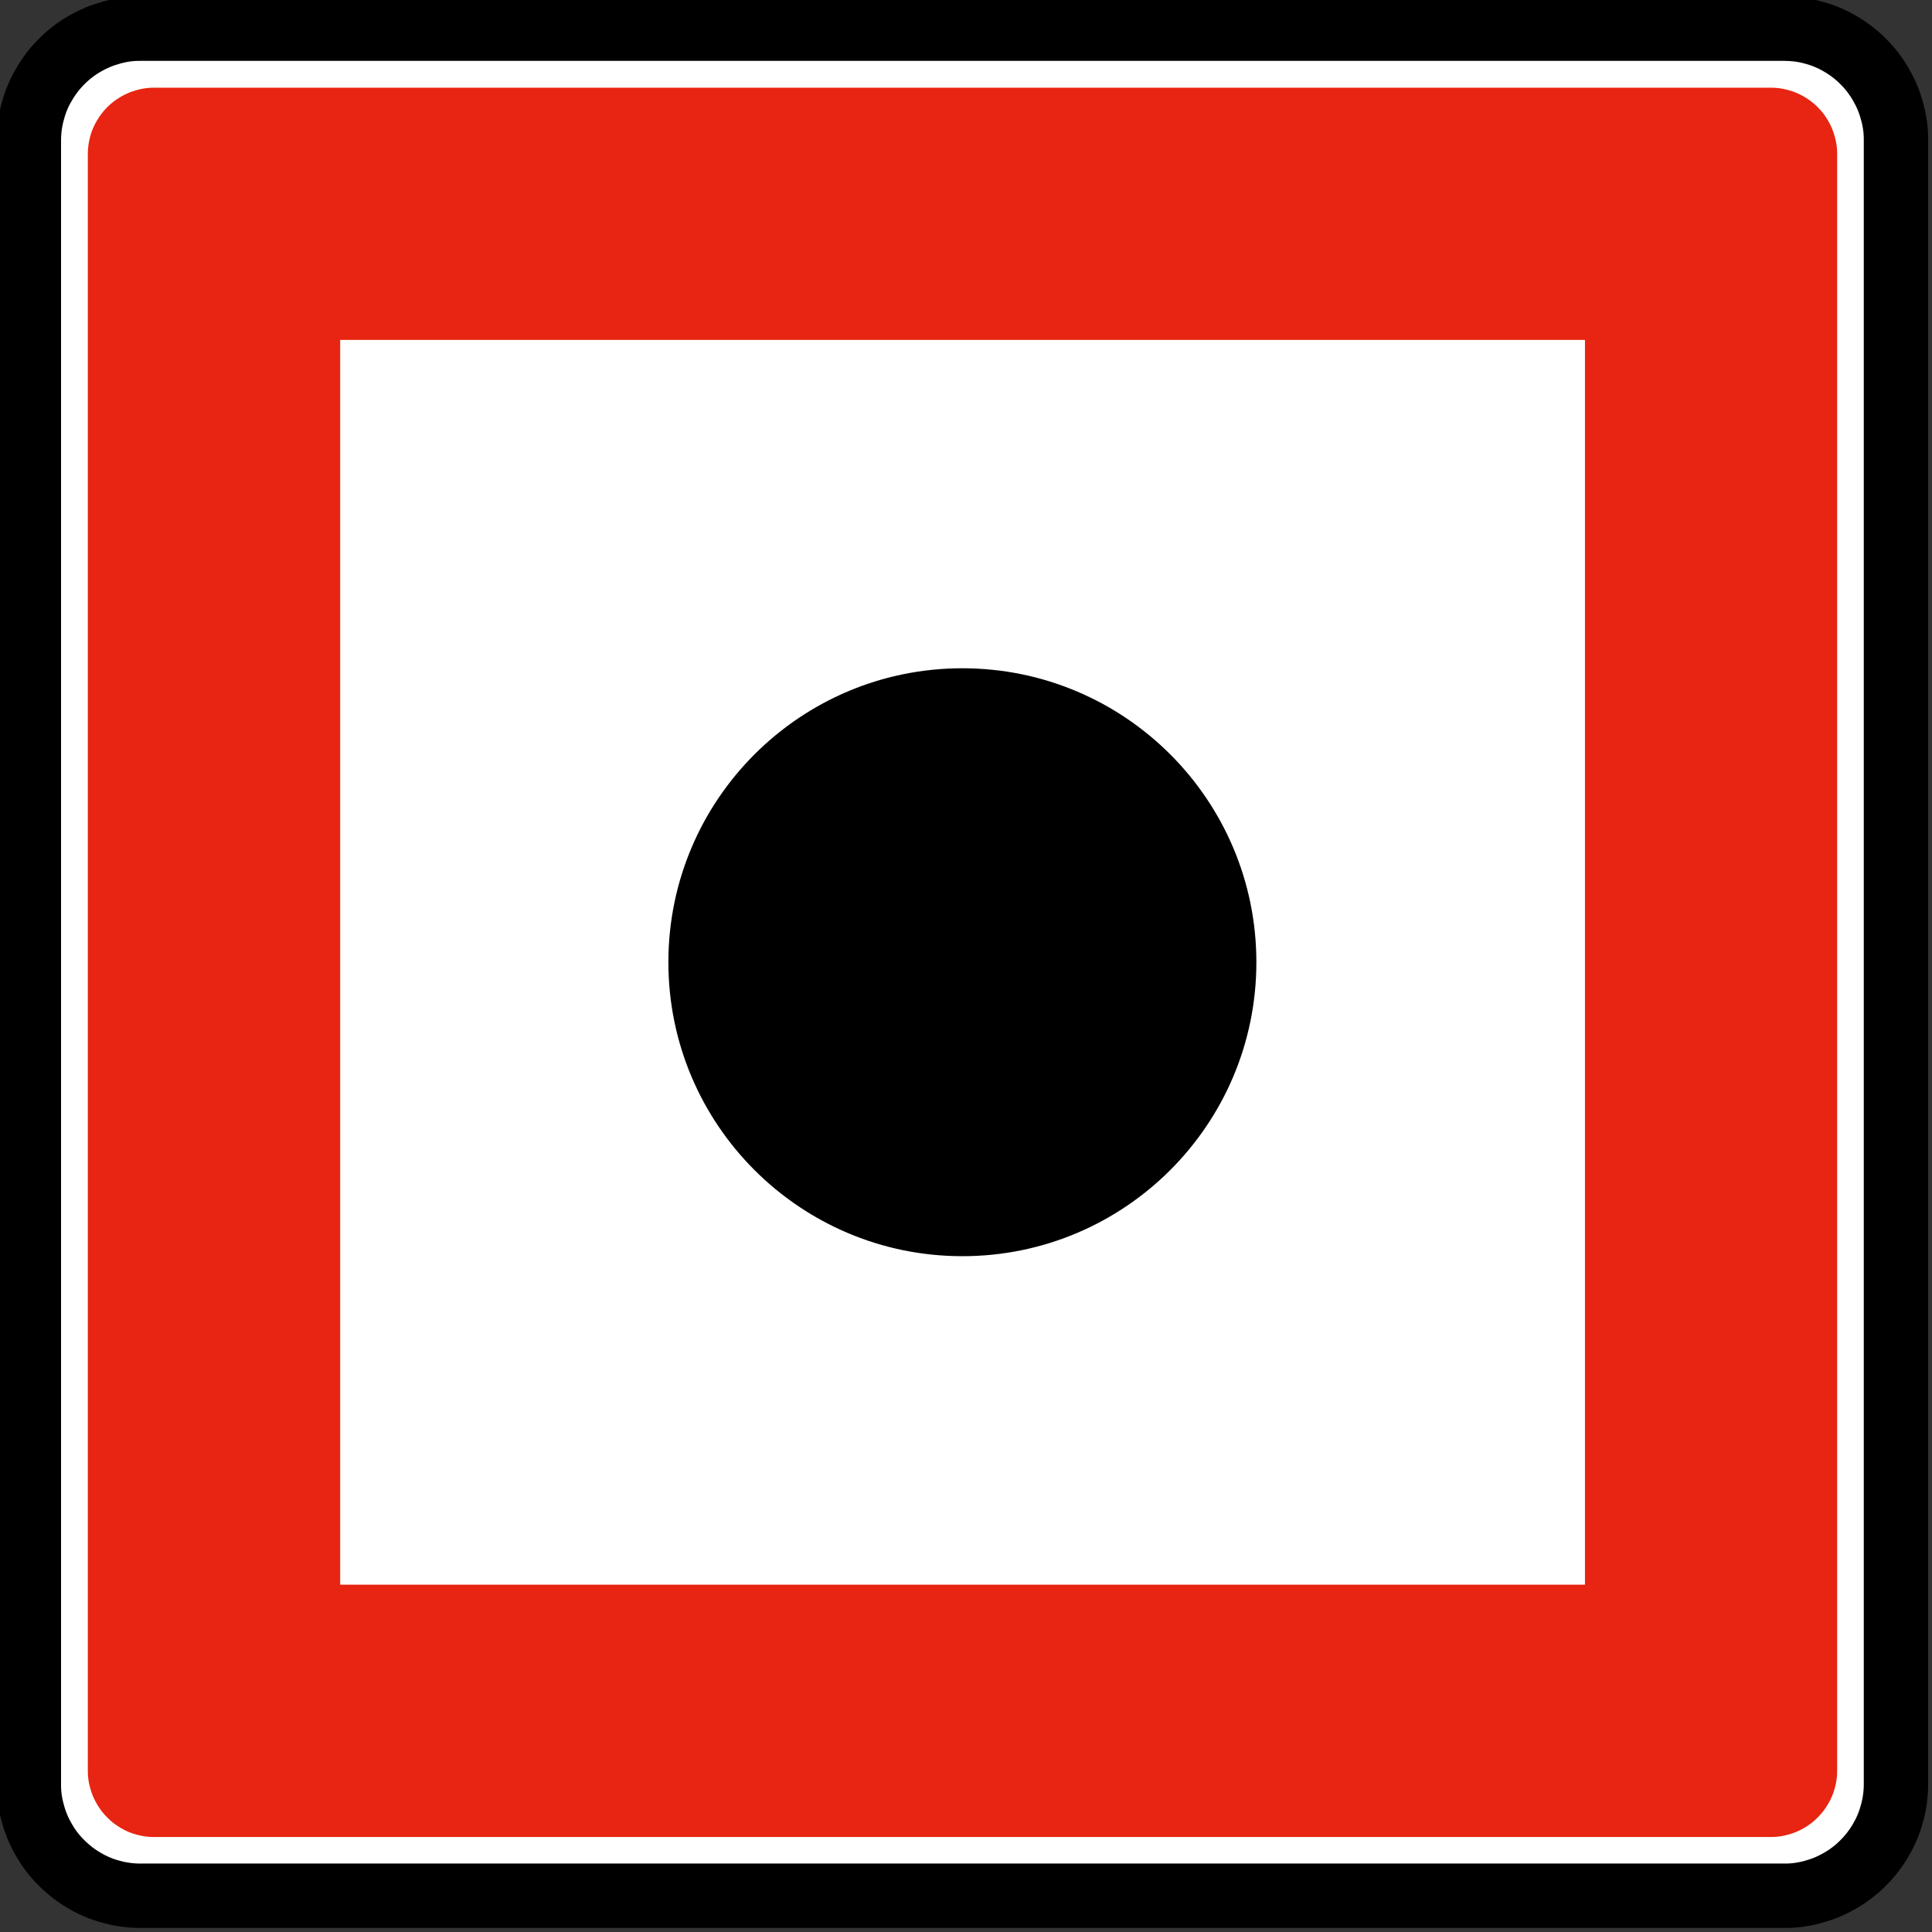 <?xml version="1.0" encoding="UTF-8" standalone="no"?>
<!-- Created with Inkscape (http://www.inkscape.org/) -->
<svg id="svg2" xmlns:rdf="http://www.w3.org/1999/02/22-rdf-syntax-ns#" xmlns="http://www.w3.org/2000/svg" height="60" width="60" version="1.1" xmlns:cc="http://creativecommons.org/ns#" xmlns:dc="http://purl.org/dc/elements/1.1/">
 <rect width="100%" height="100%" fill="#333333" stroke="none"/>
 <g id="layer34" transform="translate(0,-60)">
  <g id="layer1-3" transform="matrix(.97 0 0 .97 -394.18 -312.91)">
   <g id="g3091" transform="matrix(.843 0 0 .843 68.674 65.224)">
    <path id="path7862" d="m412.34 390.42v49.606h49.606v-49.606h-49.606z" fill="#fff"/>
    <path id="path7846-1" stroke-linejoin="bevel" d="m405.94 450.61h62.435c0.181-0.001 0.362-0.014 0.541-0.037 0.179-0.025 0.356-0.061 0.531-0.111 0.175-0.045 0.347-0.104 0.514-0.174s0.329-0.151 0.484-0.244c0.158-0.09 0.309-0.191 0.451-0.301 0.144-0.11 0.28-0.23 0.407-0.359 0.129-0.128 0.249-0.263 0.359-0.406s0.211-0.295 0.3-0.451c0.092-0.156 0.174-0.319 0.242-0.485 0.071-0.168 0.129-0.339 0.176-0.514 0.049-0.174 0.086-0.352 0.113-0.531 0.025-0.179 0.037-0.36 0.036-0.54v-62.469c-0.001-0.181-0.014-0.361-0.039-0.54-0.024-0.18-0.061-0.357-0.11-0.532-0.045-0.175-0.104-0.346-0.174-0.514-0.07-0.166-0.152-0.329-0.245-0.484-0.09-0.158-0.19-0.307-0.3-0.451s-0.23-0.279-0.359-0.406c-0.128-0.129-0.264-0.249-0.407-0.36-0.142-0.11-0.294-0.21-0.451-0.3-0.155-0.091-0.318-0.172-0.484-0.242-0.168-0.07-0.339-0.129-0.514-0.175-0.175-0.05-0.352-0.087-0.531-0.113s-0.36-0.037-0.541-0.036h-62.468c-0.181 0-0.362 0.014-0.541 0.037-0.18 0.024-0.357 0.061-0.531 0.111-0.175 0.045-0.347 0.102-0.514 0.172-0.168 0.071-0.329 0.152-0.485 0.245-0.156 0.09-0.307 0.19-0.451 0.3-0.142 0.111-0.279 0.231-0.406 0.36-0.129 0.128-0.249 0.263-0.359 0.406-0.111 0.144-0.211 0.294-0.301 0.451-0.091 0.156-0.172 0.318-0.242 0.485-0.07 0.166-0.129 0.339-0.175 0.512-0.05 0.175-0.087 0.352-0.113 0.532-0.025 0.179-0.037 0.359-0.036 0.54v62.469c0.001 0.18 0.014 0.361 0.039 0.54 0.024 0.18 0.06 0.357 0.11 0.531 0.045 0.175 0.104 0.347 0.174 0.514 0.07 0.168 0.151 0.329 0.244 0.485 0.09 0.156 0.191 0.307 0.301 0.451s0.23 0.279 0.359 0.406c0.128 0.129 0.264 0.249 0.406 0.359 0.144 0.11 0.295 0.211 0.451 0.301 0.156 0.091 0.319 0.172 0.485 0.242 0.168 0.07 0.339 0.128 0.514 0.175 0.175 0.05 0.352 0.087 0.531 0.113s0.36 0.037 0.541 0.036h0.033z" stroke="#000" stroke-miterlimit="22.926" stroke-width=".278" fill="#fff"/>
    <path id="path7850-5" stroke-linejoin="bevel" d="m405.94 450.67h-0.034c-0.184-0.001-0.367-0.014-0.549-0.039-0.182-0.024-0.364-0.062-0.54-0.111-0.179-0.046-0.352-0.106-0.522-0.177-0.17-0.071-0.334-0.154-0.492-0.247-0.159-0.092-0.312-0.194-0.458-0.306-0.146-0.113-0.284-0.234-0.414-0.365-0.131-0.129-0.253-0.266-0.365-0.412s-0.214-0.299-0.305-0.459c-0.094-0.159-0.176-0.324-0.247-0.492-0.071-0.17-0.13-0.344-0.177-0.522-0.05-0.176-0.089-0.357-0.114-0.54-0.026-0.181-0.039-0.365-0.037-0.549v-62.469c0.001-0.184 0.014-0.367 0.039-0.55 0.025-0.182 0.062-0.362 0.113-0.539 0.046-0.179 0.105-0.354 0.176-0.524 0.071-0.169 0.154-0.334 0.249-0.491 0.091-0.16 0.193-0.312 0.305-0.459s0.234-0.284 0.365-0.414c0.129-0.13 0.268-0.253 0.412-0.364 0.146-0.113 0.3-0.215 0.459-0.306 0.159-0.094 0.324-0.175 0.492-0.246 0.17-0.071 0.345-0.13 0.522-0.179 0.176-0.05 0.357-0.089 0.54-0.114 0.181-0.026 0.365-0.037 0.549-0.036h62.47c0.184 0.001 0.367 0.014 0.549 0.037 0.182 0.025 0.362 0.062 0.54 0.113 0.179 0.046 0.352 0.105 0.522 0.177 0.17 0.071 0.334 0.154 0.492 0.247 0.159 0.091 0.312 0.194 0.458 0.306 0.146 0.111 0.285 0.234 0.414 0.364 0.131 0.13 0.253 0.268 0.365 0.414 0.111 0.146 0.214 0.299 0.306 0.459 0.092 0.159 0.175 0.323 0.246 0.492 0.071 0.17 0.13 0.344 0.177 0.522 0.051 0.176 0.089 0.357 0.115 0.539 0.025 0.182 0.037 0.366 0.036 0.55v62.469c-0.001 0.184-0.014 0.367-0.039 0.55-0.025 0.181-0.062 0.362-0.113 0.539-0.046 0.179-0.105 0.352-0.176 0.522-0.071 0.17-0.154 0.334-0.247 0.492-0.092 0.16-0.195 0.312-0.306 0.459-0.113 0.145-0.234 0.284-0.365 0.412-0.129 0.131-0.268 0.254-0.414 0.365-0.145 0.113-0.299 0.215-0.458 0.306-0.159 0.092-0.324 0.175-0.492 0.246-0.17 0.071-0.345 0.13-0.522 0.179-0.177 0.05-0.357 0.087-0.54 0.114-0.181 0.025-0.365 0.037-0.549 0.036h-62.436z" stroke="#000" stroke-miterlimit="22.926" stroke-width="2.445" fill="#fff"/>
    <path id="path7842-5" d="m406.45 448.44h-0.02c-0.109-0.001-0.218-0.009-0.326-0.023-0.108-0.015-0.215-0.037-0.321-0.066-0.106-0.027-0.209-0.063-0.31-0.105-0.101-0.042-0.198-0.091-0.291-0.148-0.095-0.054-0.186-0.114-0.273-0.181-0.086-0.068-0.168-0.139-0.245-0.218-0.077-0.076-0.15-0.157-0.216-0.245-0.066-0.086-0.127-0.177-0.181-0.272-0.055-0.093-0.105-0.192-0.146-0.293-0.043-0.101-0.077-0.204-0.106-0.309-0.031-0.106-0.053-0.213-0.068-0.321-0.016-0.108-0.023-0.218-0.022-0.326v-61.426c0-0.109 0.009-0.219 0.023-0.326 0.014-0.108 0.036-0.215 0.066-0.321 0.027-0.106 0.061-0.209 0.105-0.31 0.042-0.101 0.091-0.198 0.148-0.293 0.054-0.093 0.114-0.184 0.181-0.272 0.066-0.086 0.139-0.167 0.216-0.245 0.076-0.077 0.159-0.15 0.245-0.216 0.087-0.066 0.178-0.127 0.273-0.182 0.093-0.054 0.192-0.103 0.291-0.145 0.101-0.043 0.204-0.077 0.31-0.106 0.106-0.031 0.213-0.053 0.321-0.068 0.108-0.016 0.216-0.023 0.326-0.022h61.427c0.109 0 0.218 0.007 0.326 0.022 0.108 0.015 0.215 0.037 0.321 0.068 0.106 0.027 0.209 0.061 0.31 0.105 0.101 0.042 0.198 0.091 0.293 0.146 0.093 0.055 0.184 0.116 0.271 0.182 0.087 0.066 0.168 0.139 0.246 0.216 0.077 0.077 0.15 0.159 0.216 0.245 0.066 0.087 0.127 0.178 0.181 0.272 0.055 0.095 0.105 0.192 0.146 0.293 0.042 0.101 0.077 0.204 0.106 0.31 0.029 0.106 0.053 0.213 0.068 0.321 0.016 0.107 0.023 0.216 0.022 0.326v61.426c0 0.108-0.007 0.218-0.022 0.326-0.015 0.108-0.038 0.215-0.068 0.321-0.027 0.105-0.061 0.209-0.105 0.31-0.042 0.1-0.091 0.198-0.148 0.291-0.054 0.095-0.114 0.186-0.181 0.272-0.066 0.086-0.139 0.168-0.216 0.245-0.077 0.079-0.159 0.151-0.246 0.218-0.086 0.066-0.177 0.127-0.271 0.181-0.095 0.055-0.192 0.105-0.293 0.146-0.101 0.042-0.204 0.077-0.31 0.106-0.106 0.029-0.213 0.053-0.321 0.068-0.108 0.016-0.216 0.022-0.326 0.022h-0.02-61.388z" fill-rule="evenodd" fill="#e72512"/>
    <path id="path7852-0" d="m413.51 391.58v47.275h47.275v-47.275h-47.275z" fill="#fff"/>
    <g id="g7864" transform="matrix(0 1.25 1.25 0 437.14 404.19)" stroke="#000" stroke-width="1.031">
     <path id="path7866" d="m0 0c0 4.871 3.95 8.821 8.82 8.821s8.82-3.95 8.82-8.821-3.95-8.821-8.82-8.821-8.82 3.95-8.82 8.821z" fill-rule="evenodd" stroke="#000" stroke-miterlimit="22.926" stroke-width=".223"/>
    </g>
   </g>
  </g>
 </g>
</svg>
